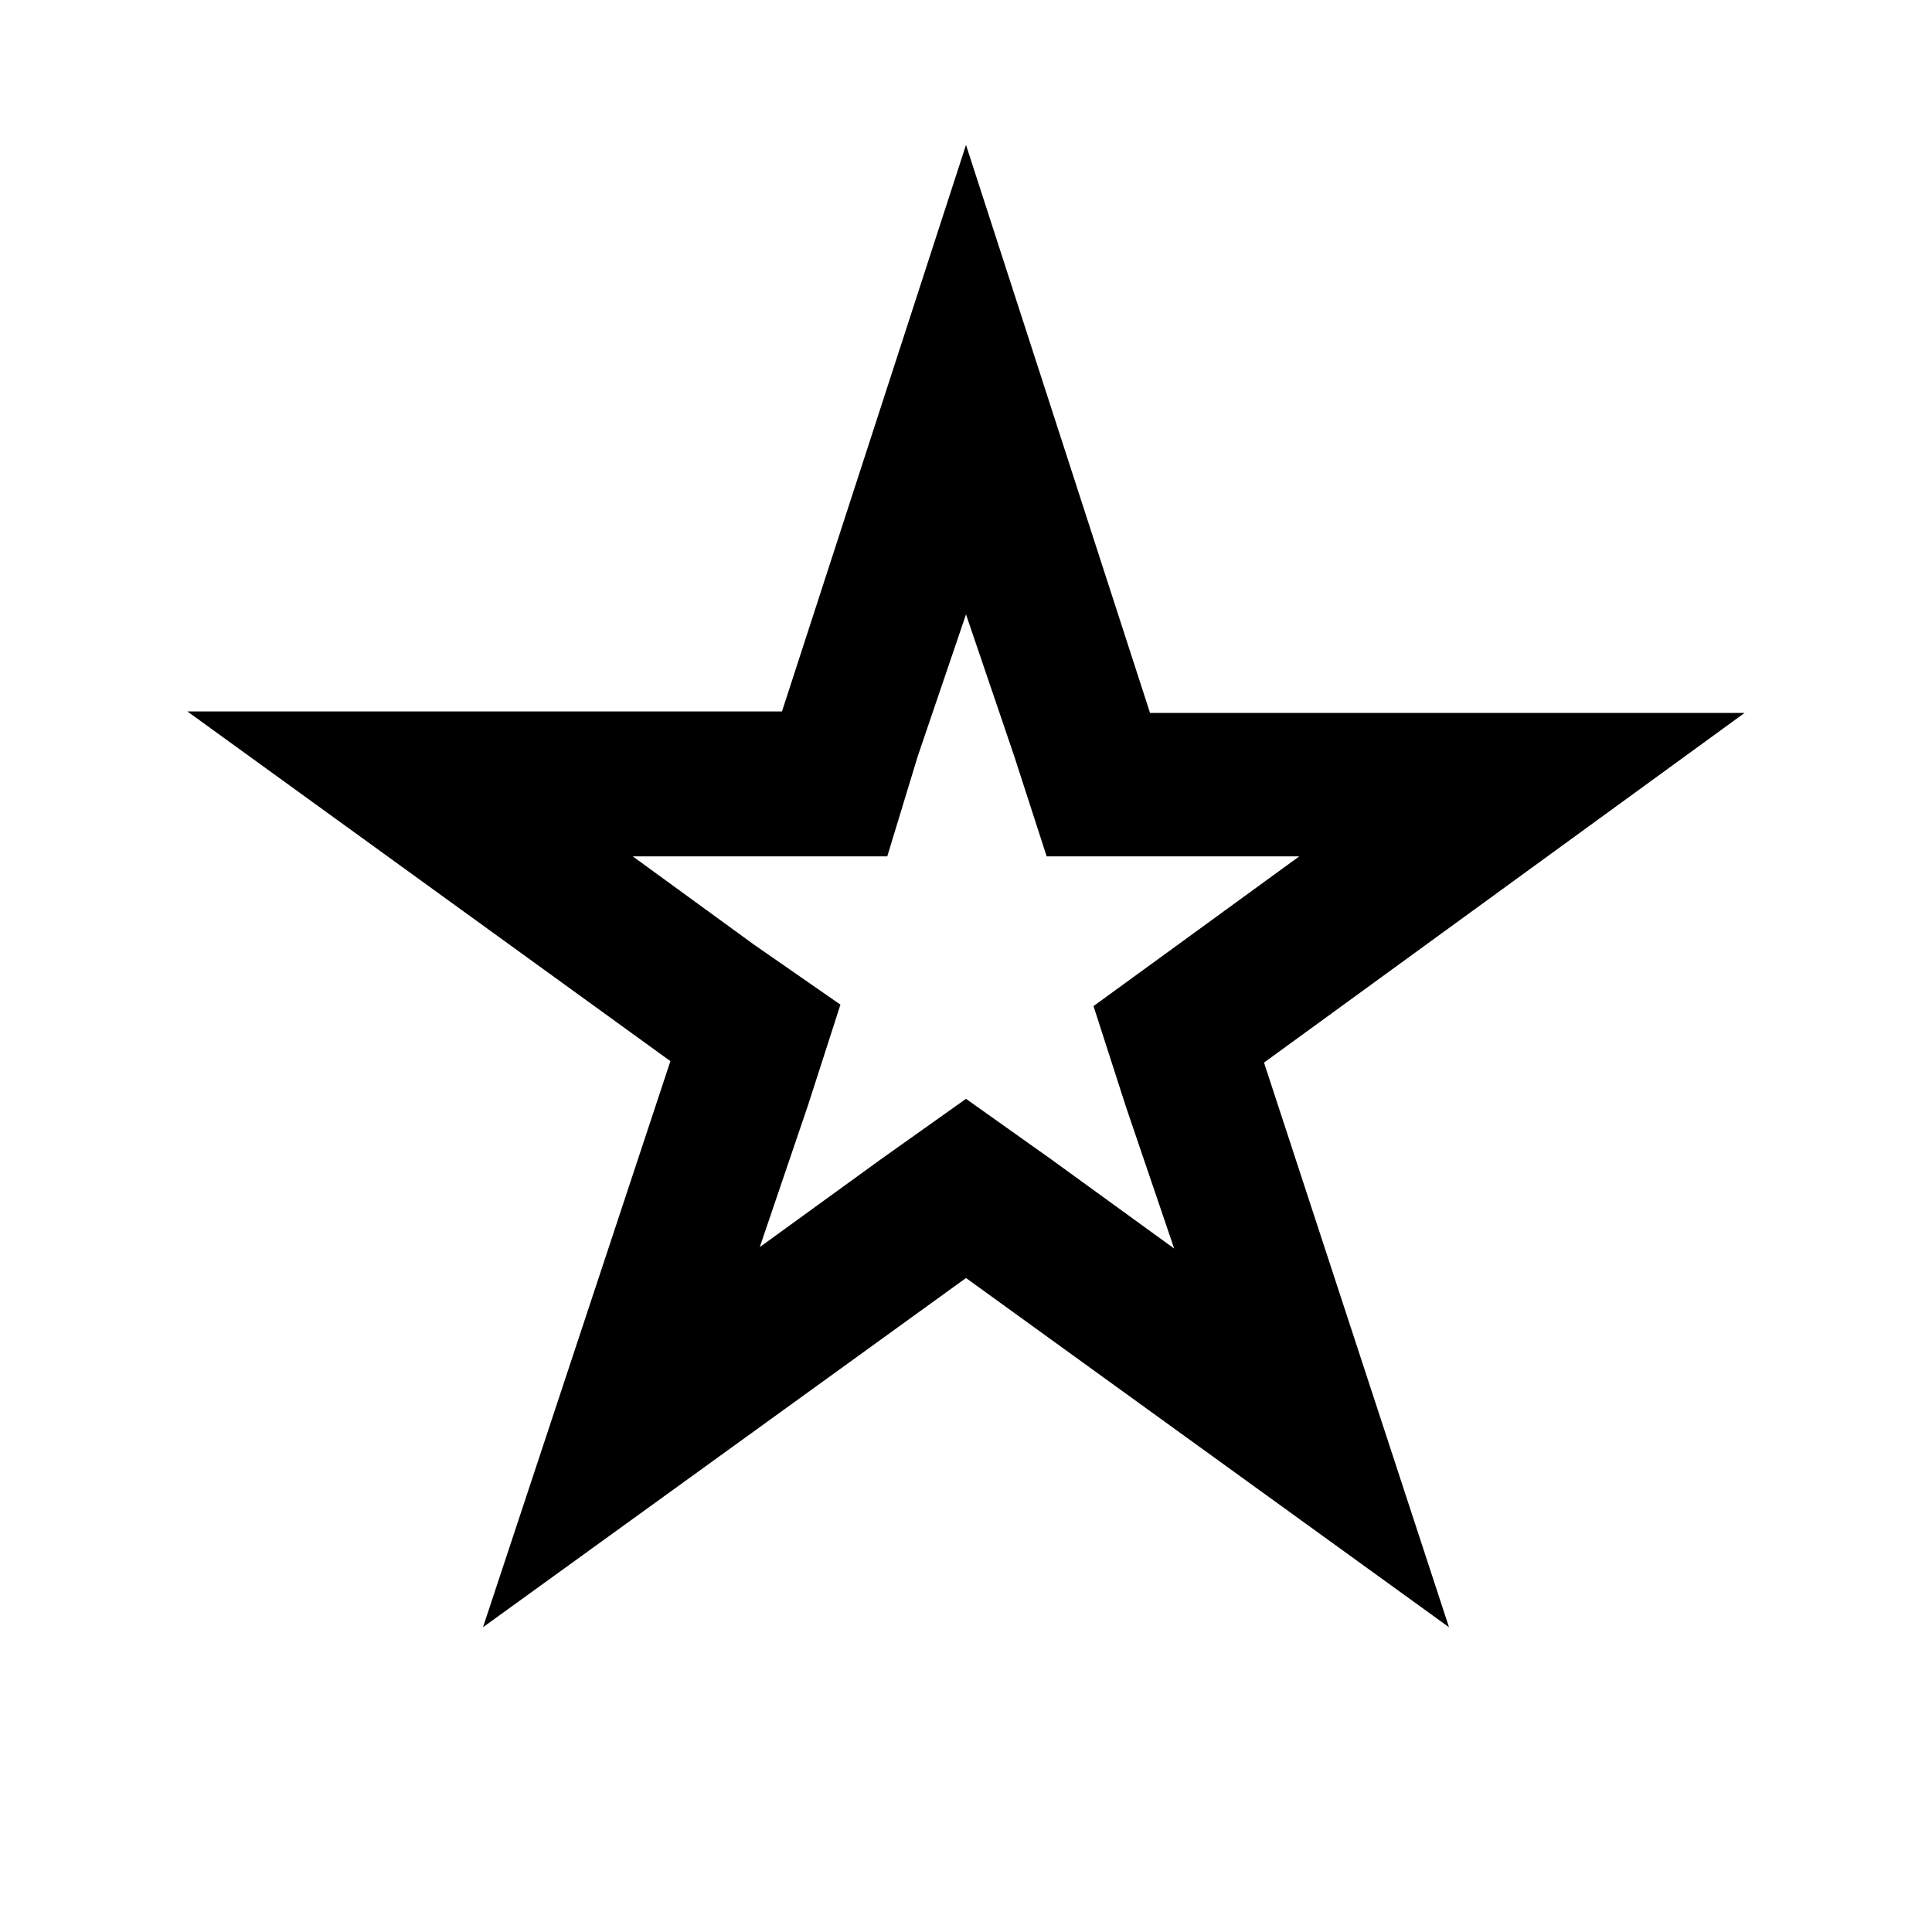<svg id="레이어_1" data-name="레이어 1" xmlns="http://www.w3.org/2000/svg" viewBox="0 0 40 40"><path d="M20,12.72l1,2.94.67,2.07H26.9l-2.5,1.82-1.76,1.28.67,2.08,1,2.94L21.76,24,20,22.75,18.24,24l-2.51,1.82,1-2.94.67-2.08L15.6,19.55l-2.5-1.82h5.27L19,15.66l1-2.94M20,3,16.19,14.73H3.88l10,7.24L10,33.69l10-7.23,10,7.23L26.17,22l9.95-7.24H23.81L20,3Z"/></svg>